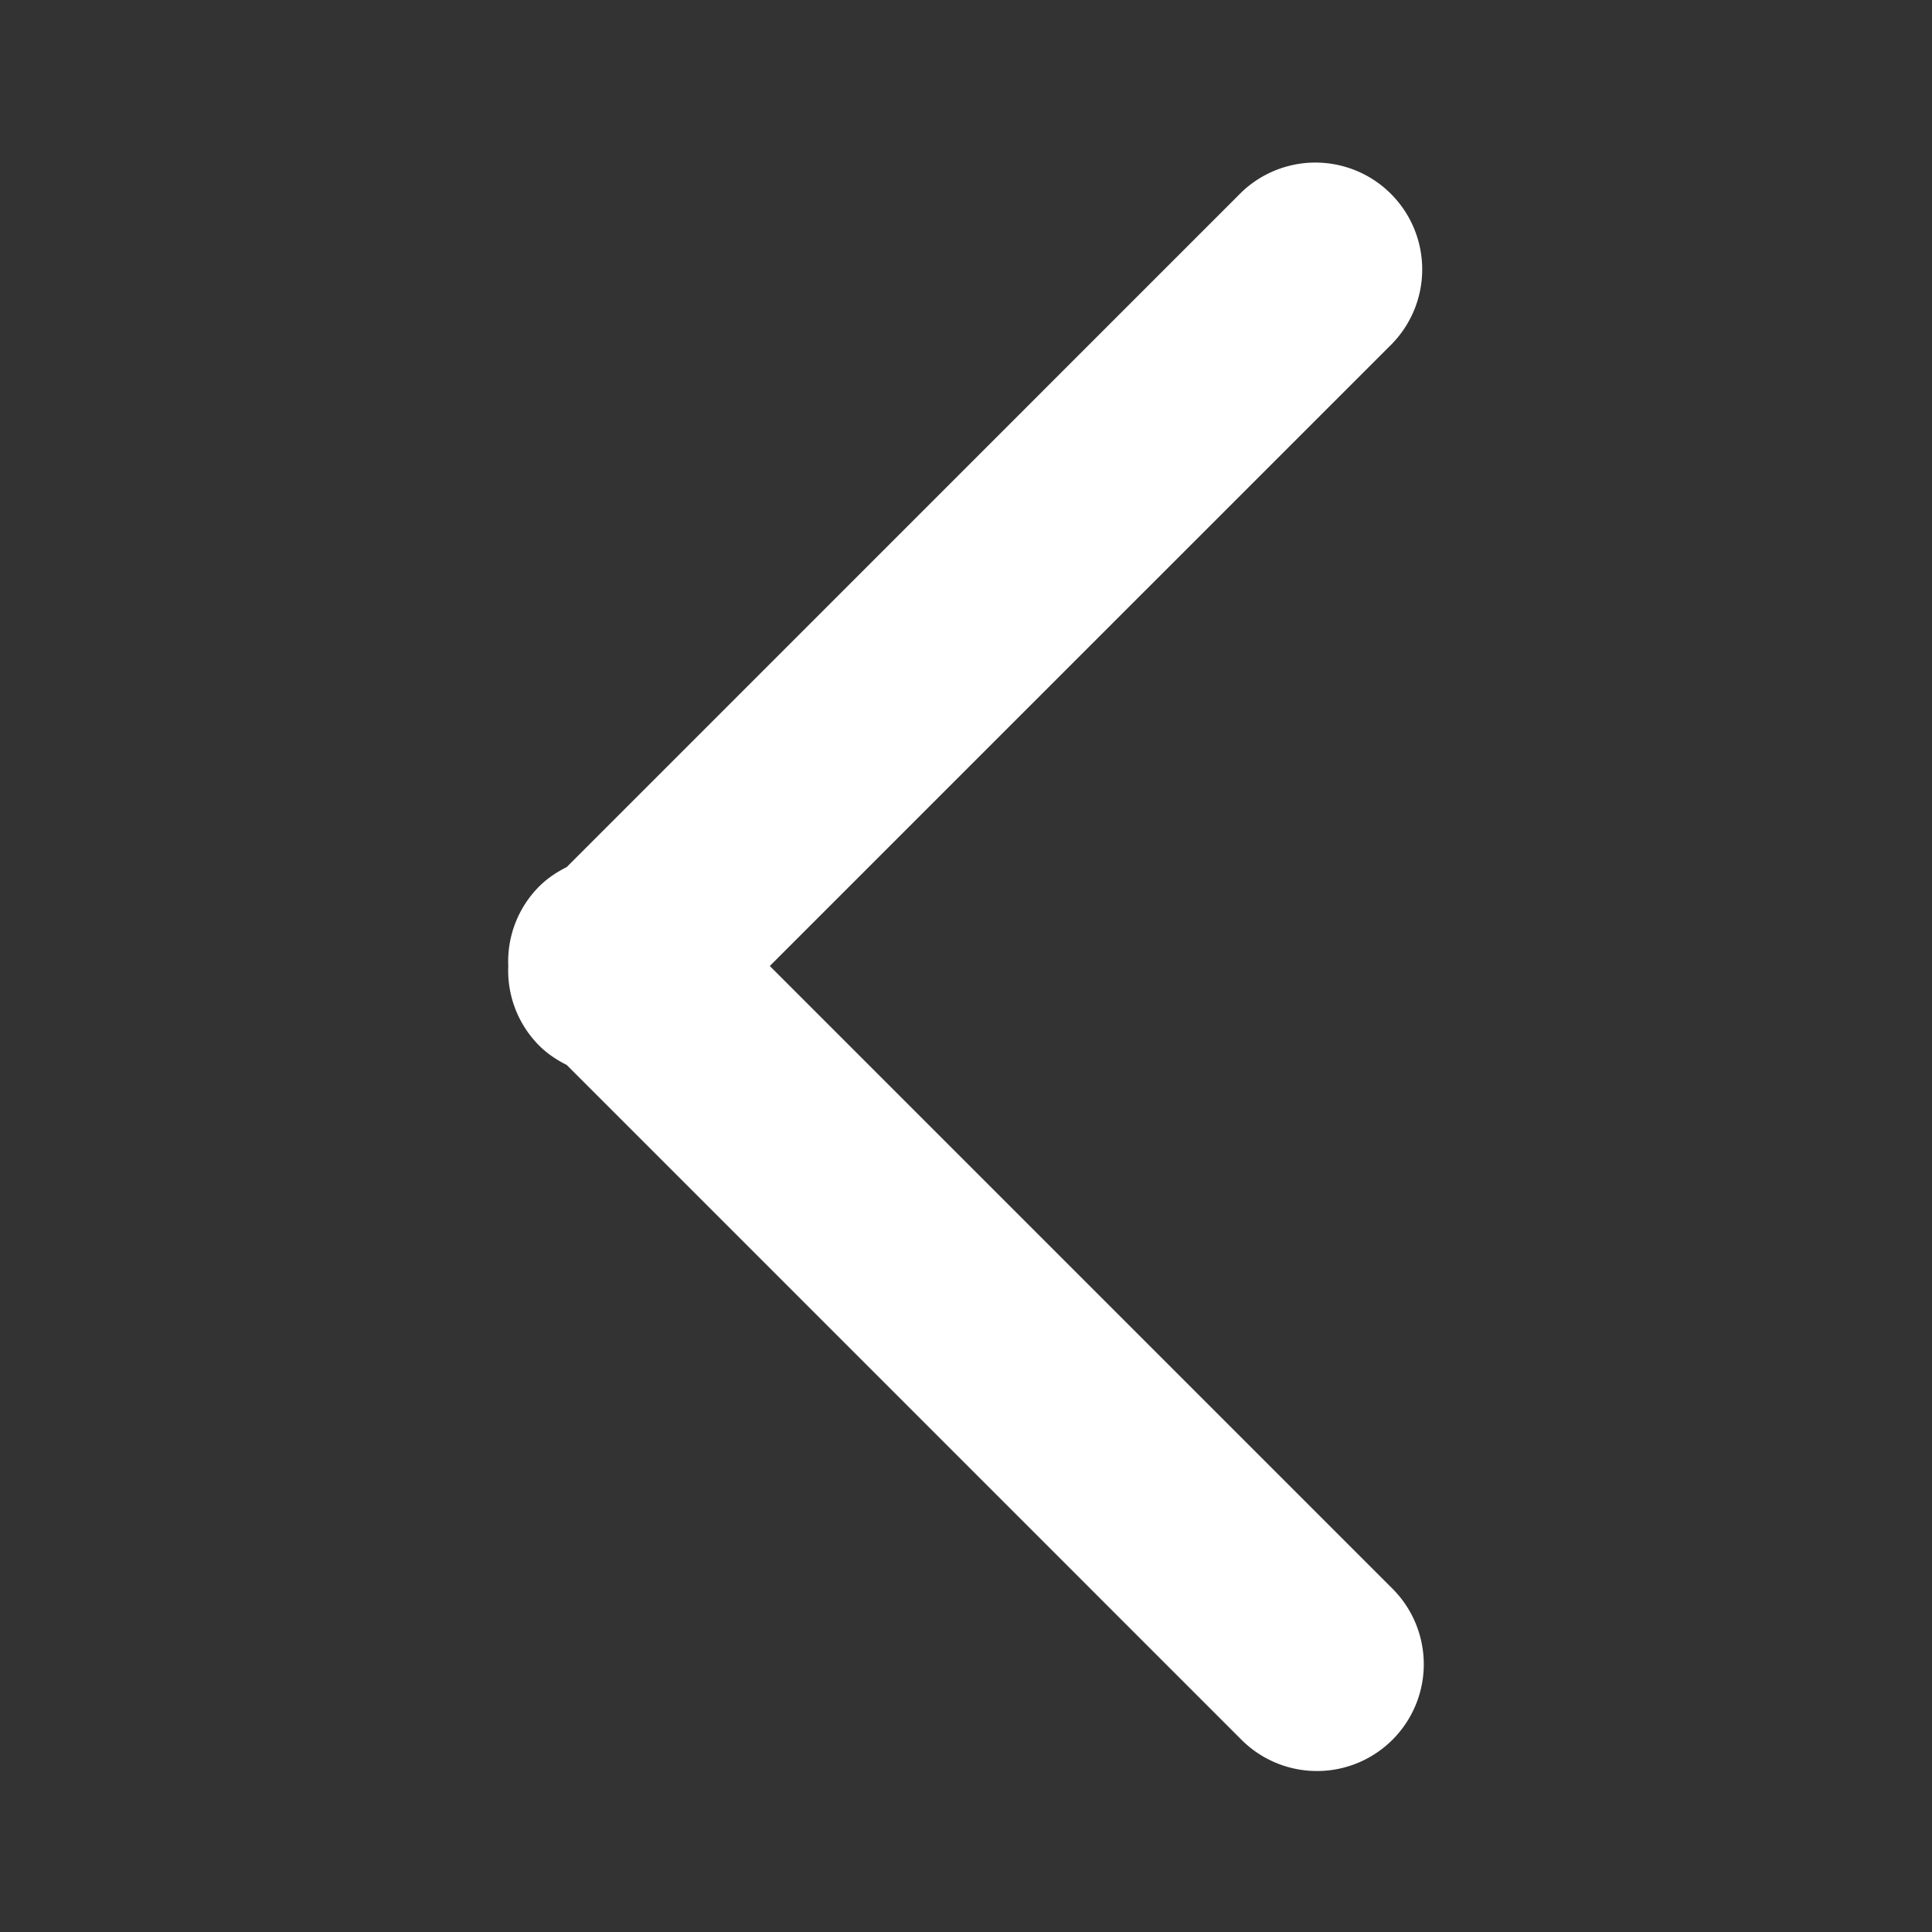 <svg id="SvgjsSvg1019" width="256" height="256" xmlns="http://www.w3.org/2000/svg" version="1.1"
    xmlns:xlink="http://www.w3.org/1999/xlink" xmlns:svgjs="http://svgjs.com/svgjs">
    <rect width="100%" height="100%" fill="#333333" stroke="none"/>
    <defs id="SvgjsDefs1020"></defs>
    <g id="SvgjsG1021">
        <svg xmlns="http://www.w3.org/2000/svg" viewBox="0 0 96 96" width="256" height="256">
            <path
                d="m38.251 48 30.941-30.94a5.308 5.308 0 0 0-7.505-7.505l-33.529 33.53c-.49.248-.957.552-1.366.961a5.277 5.277 0 0 0-1.536 3.955 5.277 5.277 0 0 0 1.536 3.955c.409.408.876.713 1.366.96l33.529 33.531a5.307 5.307 0 1 0 7.505-7.506L38.251 48z"
                fill="#fff" class="color000 svgShape"></path>
        </svg>
    </g>
</svg>
